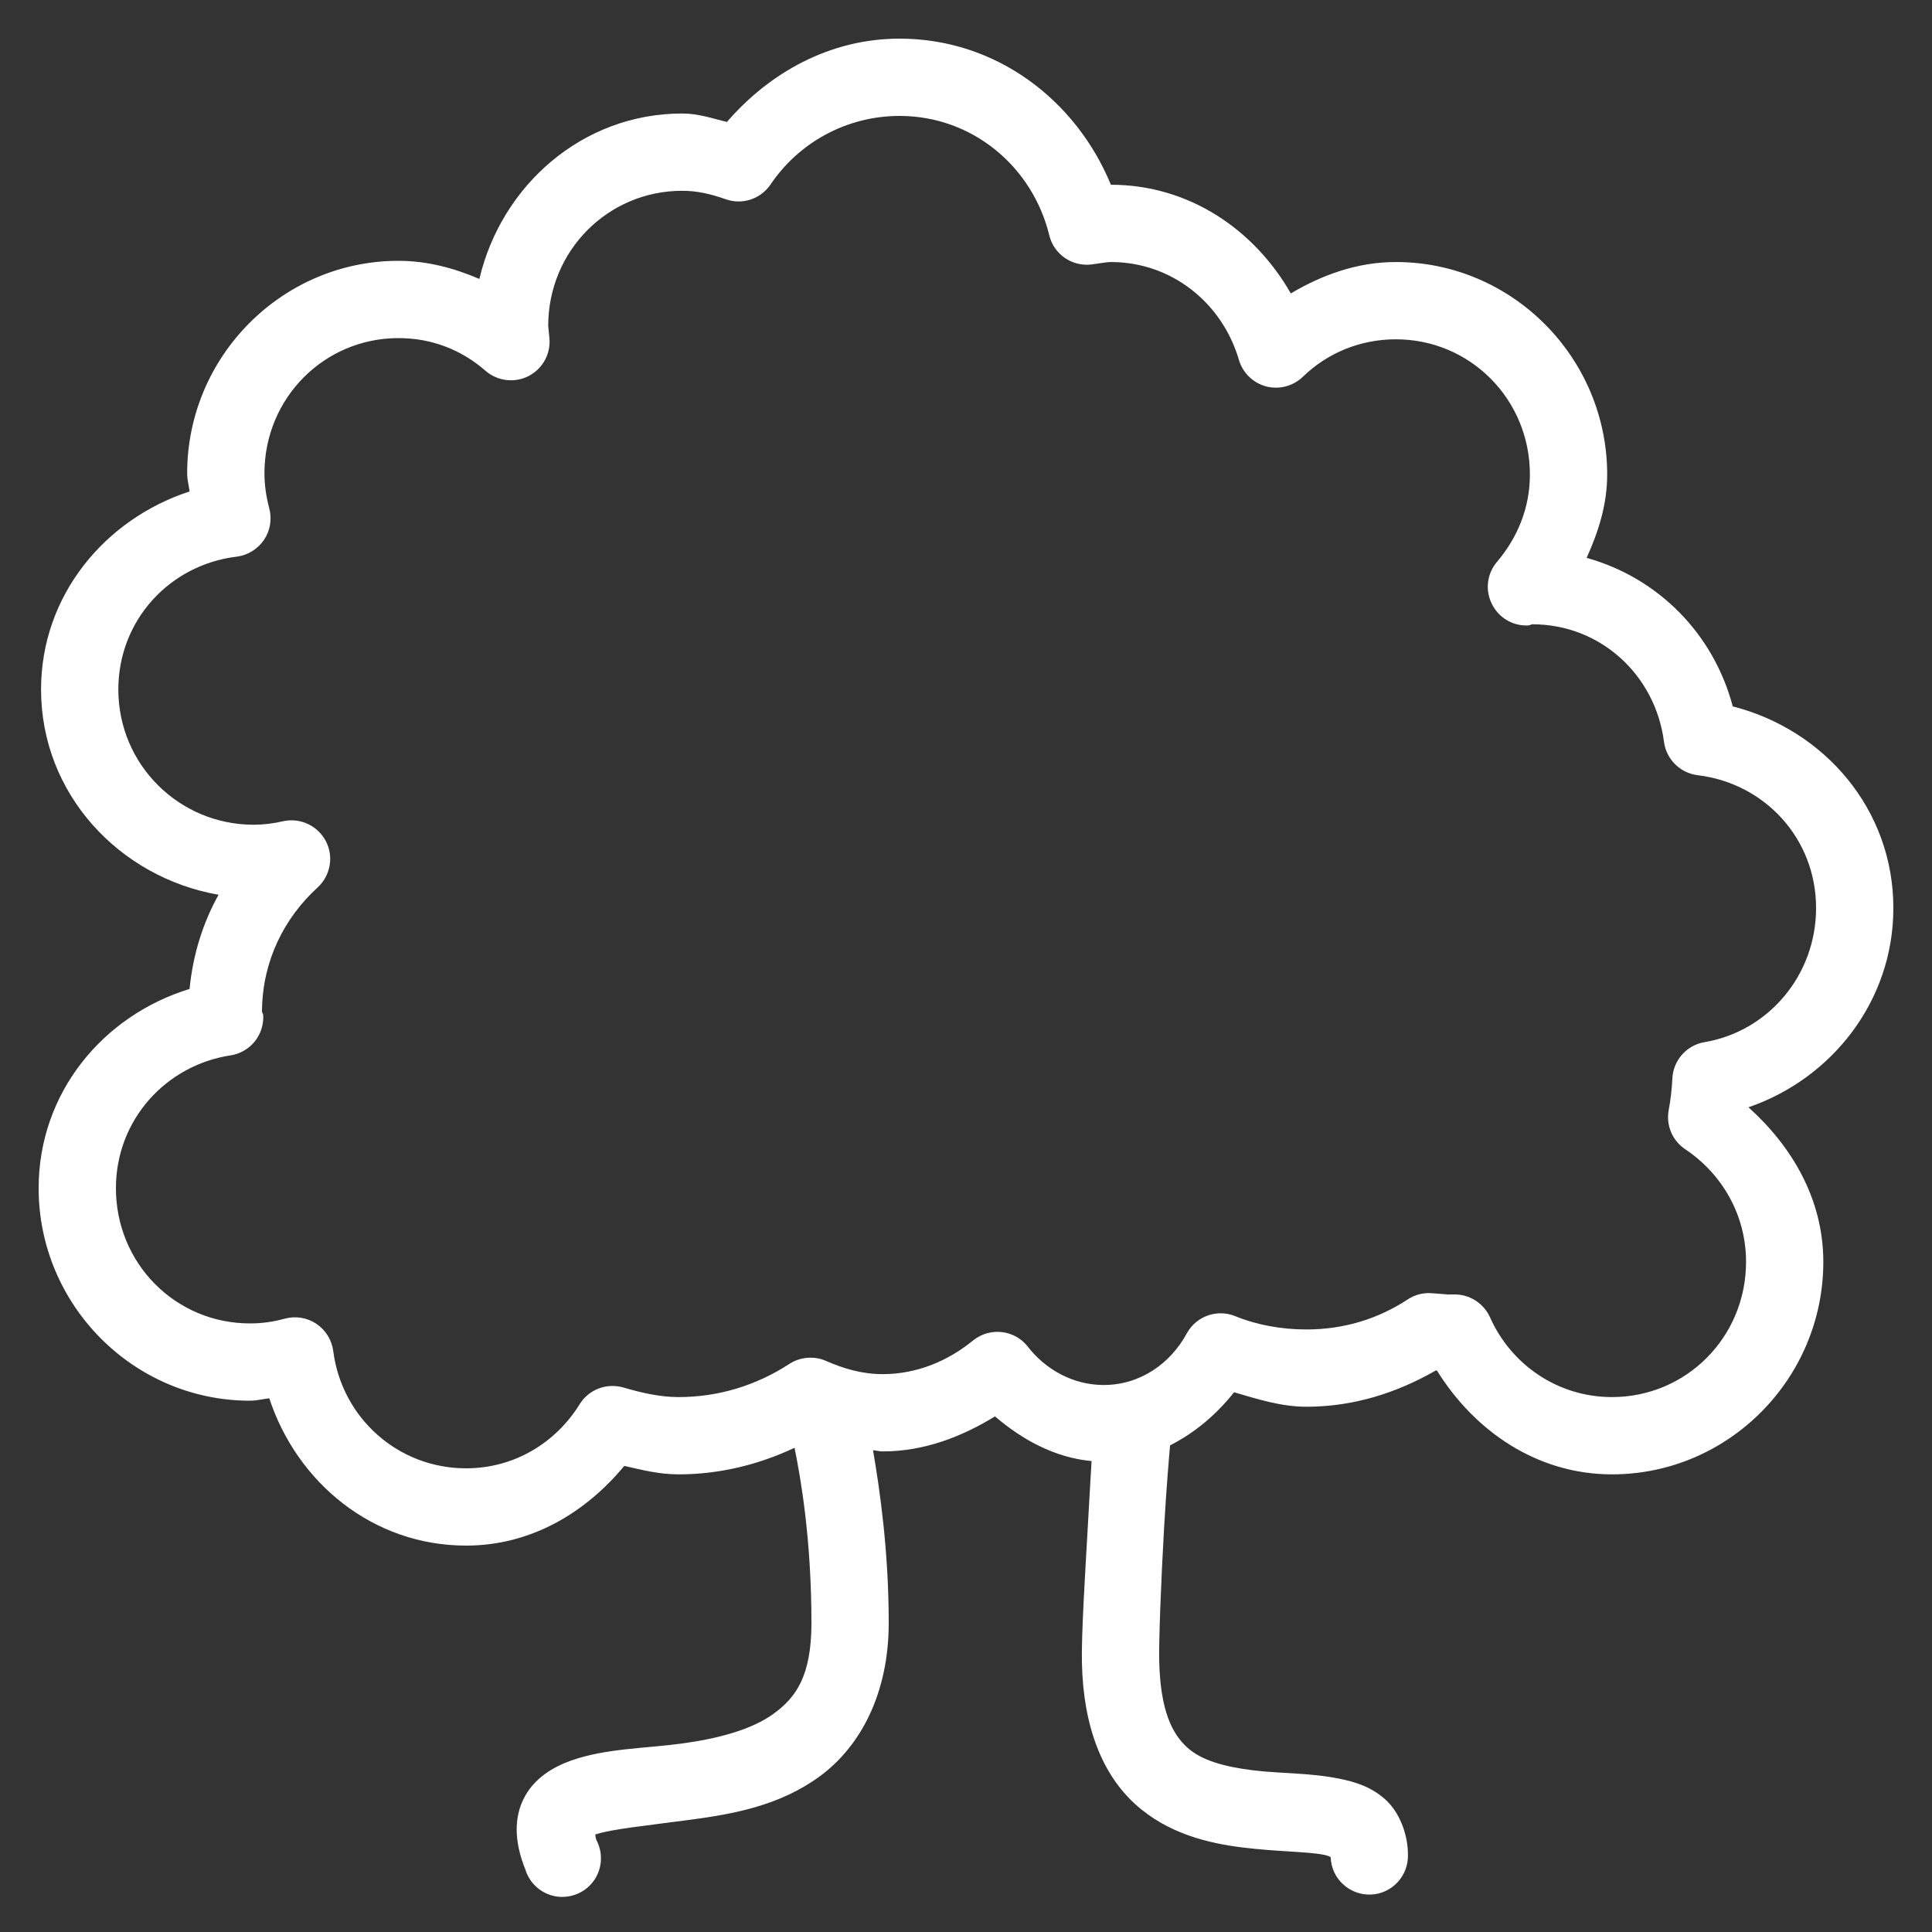 <svg xmlns="http://www.w3.org/2000/svg" x="0px" y="0px" width="500" height="500" viewBox="0 0 192 192" style=" fill:#000000;">
  <rect x="0" y="0" width="192" height="192" fill="#333333" stroke="none"/>
  <g
    fill="none"
    fill-rule="nonzero"
    stroke="none"
    stroke-width="1"
    stroke-linecap="butt"
    stroke-linejoin="miter"
    stroke-miterlimit="10"
    stroke-dasharray=""
    stroke-dashoffset="0"
    font-family="none"
    font-weight="none"
    font-size="none"
    text-anchor="none"
    style="mix-blend-mode: normal">
    <path d="M0,192v-192h192v192z" fill="none"></path>
    <g fill="#ffffff">
      <g id="surface1">
        <path
          d="M89.4,3.84c-6.93,0 -12.93,3.39 -17.16,8.28c-1.44,-0.345 -2.82,-0.84 -4.44,-0.84c-9.915,0 -17.97,7.14 -20.16,16.44c-2.49,-1.065 -5.16,-1.8 -8.04,-1.8c-11.565,0 -21,9.51 -21,21.12c0,0.66 0.165,1.17 0.24,1.8c-8.415,2.745 -14.76,10.335 -14.76,19.68c0,10.38 7.77,18.675 17.64,20.4c-1.575,2.835 -2.55,5.97 -2.88,9.36c-8.61,2.64 -15,10.32 -15,19.8c0,11.61 9.435,21.12 21,21.12c0.705,0 1.26,-0.165 1.92,-0.24c2.76,8.385 10.29,14.64 19.56,14.64c6.465,0 11.88,-3.285 15.72,-7.92c1.74,0.39 3.435,0.84 5.4,0.84c4.125,0 8.01,-0.99 11.52,-2.64c0.585,2.88 1.68,8.97 1.68,17.4c0,5.265 -1.53,7.395 -3.72,9c-2.19,1.605 -5.535,2.505 -9.24,3c-3.705,0.495 -7.455,0.465 -10.92,1.68c-1.725,0.615 -3.78,1.755 -4.8,3.96c-1.02,2.205 -0.645,4.65 0.24,6.84c0.42,1.41 1.59,2.445 3.03,2.7c1.44,0.24 2.895,-0.345 3.765,-1.53c0.855,-1.185 0.96,-2.76 0.285,-4.05c-0.135,-0.345 -0.09,-0.45 -0.12,-0.6c0.06,-0.03 0.03,0.03 0.12,0c1.425,-0.495 5.22,-0.885 9.36,-1.44c4.14,-0.555 8.82,-1.365 12.84,-4.32c4.02,-2.955 6.84,-8.205 6.84,-15.24c0,-7.065 -0.87,-13.14 -1.56,-17.16c0.315,0.03 0.645,0.12 0.96,0.12c4.155,0 7.875,-1.47 11.16,-3.48c2.685,2.295 5.91,4.095 9.6,4.44c-0.12,1.83 -0.165,2.925 -0.36,6.24c-0.3,5.295 -0.66,10.995 -0.6,13.8c0.135,6.405 2.055,11.1 5.28,14.04c3.225,2.94 7.275,3.9 10.68,4.32c3.405,0.42 6.45,0.405 8.04,0.72c0.615,0.12 0.66,0.225 0.72,0.24c0.06,2.115 1.845,3.78 3.96,3.72c2.115,-0.06 3.78,-1.845 3.72,-3.96c0,-2.01 -0.825,-4.23 -2.28,-5.52c-1.455,-1.29 -3.075,-1.74 -4.56,-2.04c-2.97,-0.6 -5.925,-0.495 -8.64,-0.84c-2.715,-0.345 -5.025,-0.945 -6.48,-2.28c-1.455,-1.335 -2.655,-3.615 -2.76,-8.64c-0.045,-1.875 0.18,-7.83 0.48,-13.08c0.255,-4.365 0.495,-7.065 0.6,-8.28c2.475,-1.26 4.62,-3.075 6.36,-5.28c2.31,0.675 4.665,1.44 7.2,1.44c4.725,0 9.03,-1.41 12.84,-3.6c0.03,0 0.075,0 0.12,0c3.705,5.97 9.9,10.32 17.4,10.32c11.565,0 21,-9.51 21,-21.12c0,-6.24 -3.135,-11.49 -7.44,-15.36c8.28,-2.835 14.4,-10.56 14.4,-19.8c0,-9.825 -6.87,-17.715 -15.96,-20.04c-1.905,-7.2 -7.38,-12.765 -14.52,-14.76c1.155,-2.58 2.04,-5.265 2.04,-8.28c0,-11.61 -9.435,-21.12 -21,-21.12c-3.855,0 -7.35,1.29 -10.44,3.12c-3.615,-6.33 -10.11,-10.8 -17.88,-10.8c-3.465,-8.415 -11.4,-14.52 -21,-14.52zM89.4,11.52c7.26,0 13.23,5.07 14.88,11.88c0.465,1.89 2.28,3.12 4.2,2.88c0.885,-0.12 1.545,-0.24 1.92,-0.24c6.075,0 11.085,4.11 12.72,9.72c0.375,1.29 1.41,2.295 2.7,2.64c1.305,0.345 2.7,-0.03 3.66,-0.96c2.415,-2.34 5.655,-3.72 9.24,-3.72c7.38,0 13.32,5.955 13.32,13.44c0,3.315 -1.23,6.255 -3.24,8.64c-1.005,1.155 -1.23,2.775 -0.57,4.155c0.645,1.38 2.04,2.25 3.57,2.205c0.255,-0.015 0.36,-0.105 0.48,-0.12c6.78,0 12.21,5.04 13.08,11.64c0.21,1.755 1.605,3.15 3.36,3.36c6.63,0.795 11.76,6.27 11.76,13.2c0,6.69 -4.755,12.24 -11.04,13.32c-1.8,0.285 -3.15,1.785 -3.24,3.6c-0.06,1.2 -0.195,2.22 -0.36,3.12c-0.3,1.545 0.36,3.105 1.68,3.96c3.585,2.415 6,6.465 6,11.16c0,7.485 -5.94,13.44 -13.32,13.44c-5.415,0 -10.035,-3.24 -12.12,-7.92c-0.63,-1.41 -2.055,-2.31 -3.6,-2.28c-0.885,0.015 -1.11,0 -0.6,0c-0.075,0 -0.525,-0.045 -1.56,-0.12c-0.84,-0.075 -1.695,0.135 -2.4,0.6c-2.94,1.935 -6.33,3 -10.08,3c-2.475,0 -4.905,-0.435 -7.08,-1.32c-1.8,-0.735 -3.855,-0.015 -4.8,1.68c-1.635,3.03 -4.65,5.16 -8.28,5.16c-3.045,0 -5.79,-1.545 -7.56,-3.84c-1.32,-1.665 -3.75,-1.92 -5.4,-0.6c-2.505,2.055 -5.61,3.36 -9,3.36c-2.04,0 -3.87,-0.54 -5.64,-1.32c-1.215,-0.525 -2.625,-0.39 -3.72,0.36c-3.165,2.04 -6.885,3.24 -10.92,3.24c-1.83,0 -3.615,-0.405 -5.52,-0.96c-1.65,-0.465 -3.42,0.21 -4.32,1.68c-2.37,3.825 -6.495,6.36 -11.28,6.36c-6.78,0 -12.345,-5.025 -13.2,-11.64c-0.135,-1.095 -0.75,-2.085 -1.665,-2.715c-0.915,-0.615 -2.055,-0.81 -3.135,-0.525c-1.23,0.345 -2.37,0.48 -3.48,0.48c-7.395,0 -13.32,-5.955 -13.32,-13.44c0,-6.795 4.98,-12.225 11.4,-13.2c1.935,-0.3 3.33,-2.01 3.24,-3.96c-0.015,-0.21 -0.105,-0.255 -0.12,-0.36c0,-0.21 -0.03,-0.3 0,-0.24c0.075,-4.845 2.19,-9.075 5.52,-12.12c1.275,-1.17 1.62,-3.045 0.84,-4.575c-0.795,-1.545 -2.505,-2.37 -4.2,-2.025c-1.035,0.24 -2.01,0.36 -3,0.36c-7.38,0 -13.44,-5.955 -13.44,-13.44c0,-6.915 5.145,-12.405 11.76,-13.2c1.095,-0.135 2.085,-0.75 2.715,-1.665c0.615,-0.915 0.81,-2.055 0.525,-3.135c-0.33,-1.245 -0.48,-2.385 -0.48,-3.48c0,-7.485 5.94,-13.44 13.32,-13.44c3.315,0 6.27,1.17 8.64,3.24c1.185,1.035 2.88,1.245 4.275,0.54c1.41,-0.72 2.235,-2.22 2.085,-3.78c-0.075,-0.78 -0.12,-1.185 -0.12,-1.2c0,-7.485 5.94,-13.44 13.32,-13.44c1.47,0 2.835,0.315 4.32,0.84c1.635,0.585 3.45,-0.015 4.44,-1.44c2.775,-4.14 7.515,-6.84 12.84,-6.84z"></path>
      </g>
    </g>
  </g>
</svg>
